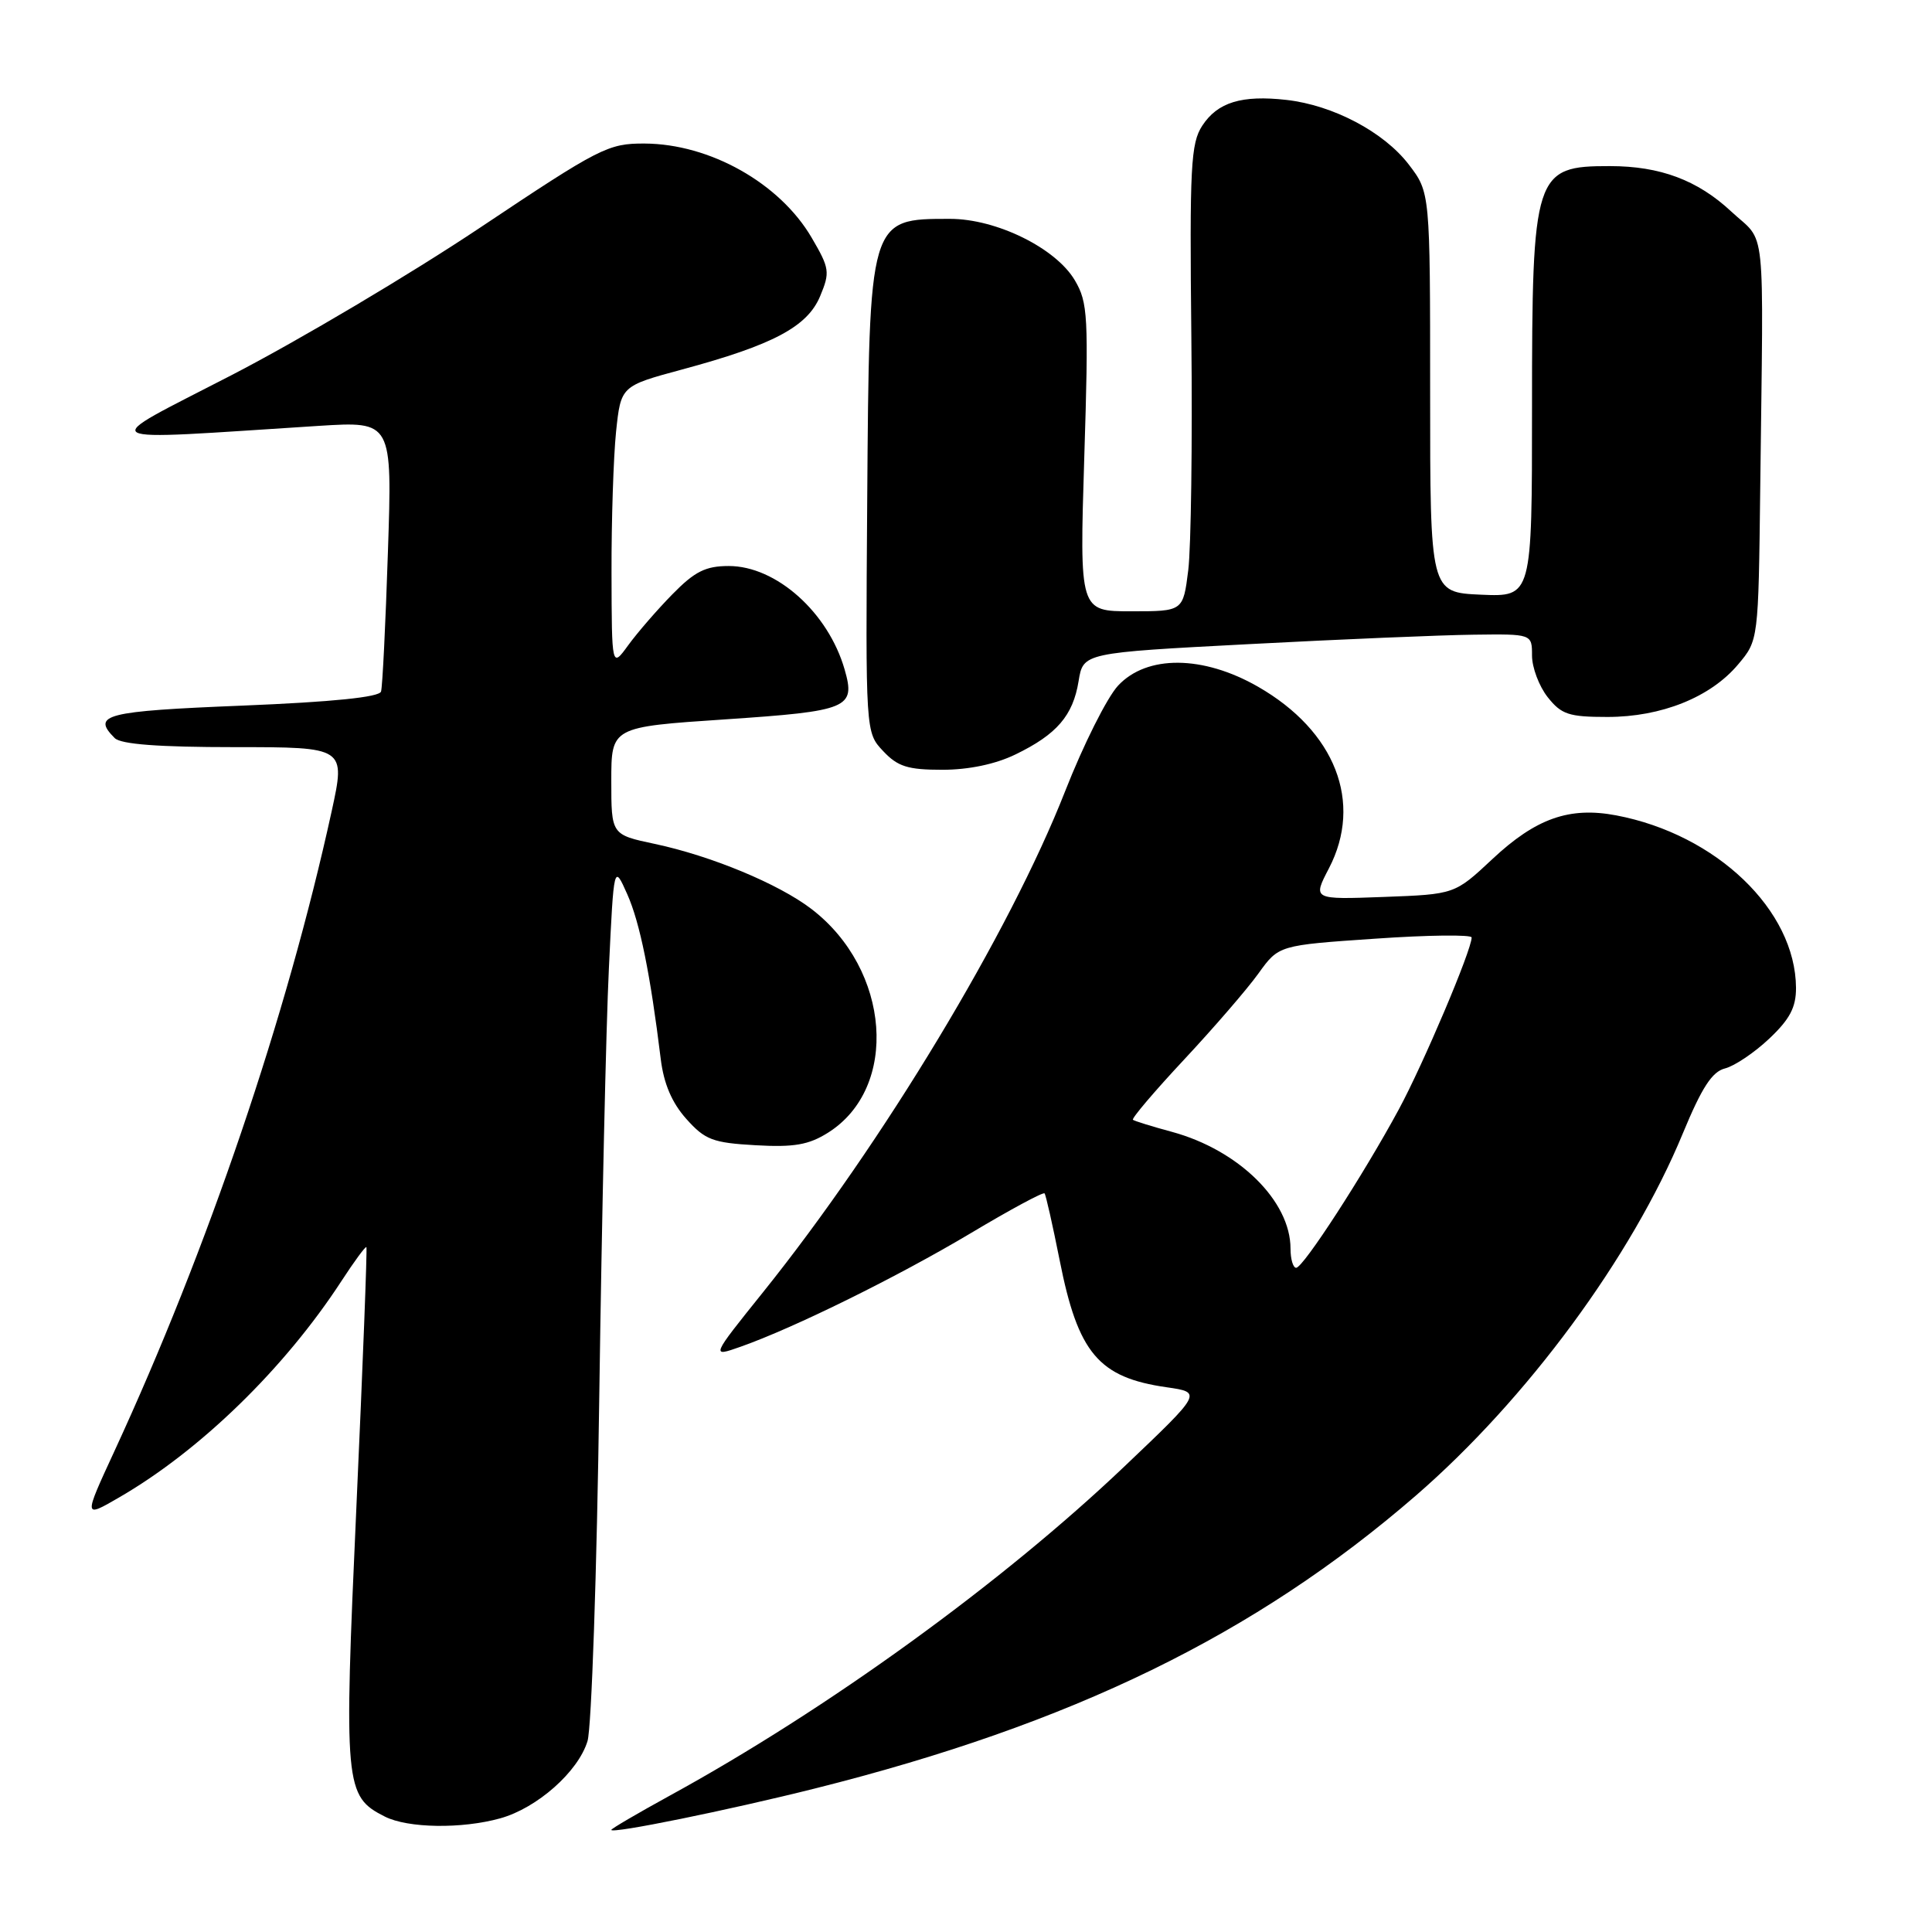 <?xml version="1.0" encoding="UTF-8" standalone="no"?>
<!DOCTYPE svg PUBLIC "-//W3C//DTD SVG 1.1//EN" "http://www.w3.org/Graphics/SVG/1.1/DTD/svg11.dtd" >
<svg xmlns="http://www.w3.org/2000/svg" xmlns:xlink="http://www.w3.org/1999/xlink" version="1.1" viewBox="0 0 256 256">
 <g >
 <path fill="currentColor"
d=" M 108.00 236.98 C 142.08 228.43 166.32 216.61 187.60 198.18 C 202.32 185.42 216.22 166.56 222.98 150.19 C 225.50 144.10 226.86 142.00 228.58 141.57 C 229.84 141.25 232.47 139.48 234.43 137.63 C 237.17 135.04 237.99 133.48 237.98 130.88 C 237.91 120.60 227.43 110.56 214.15 108.04 C 207.95 106.87 203.52 108.43 197.75 113.83 C 192.76 118.50 192.76 118.50 183.35 118.85 C 173.93 119.20 173.93 119.20 176.09 115.06 C 180.63 106.33 176.94 96.87 166.69 90.99 C 159.40 86.81 151.96 86.76 148.15 90.85 C 146.69 92.42 143.54 98.71 141.14 104.83 C 133.79 123.56 116.98 151.44 101.12 171.21 C 94.19 179.84 94.19 179.84 98.13 178.45 C 105.22 175.95 118.92 169.19 128.60 163.42 C 133.82 160.30 138.23 157.92 138.41 158.13 C 138.58 158.33 139.48 162.32 140.41 166.99 C 142.84 179.30 145.57 182.53 154.59 183.82 C 159.31 184.50 159.31 184.50 148.94 194.36 C 132.75 209.76 109.64 226.49 88.75 237.93 C 84.49 240.27 81.00 242.31 81.00 242.47 C 81.00 243.02 96.52 239.86 108.00 236.98 Z  M 66.28 240.94 C 71.17 239.58 76.62 234.76 77.85 230.70 C 78.38 228.94 79.09 208.30 79.41 184.83 C 79.74 161.36 80.31 135.93 80.68 128.33 C 81.34 114.50 81.34 114.50 83.12 118.50 C 84.79 122.25 86.18 129.11 87.55 140.31 C 87.95 143.60 89.03 146.12 90.94 148.26 C 93.42 151.04 94.45 151.43 100.12 151.75 C 105.21 152.04 107.15 151.70 109.70 150.10 C 119.18 144.15 118.01 128.45 107.50 120.43 C 103.14 117.10 94.20 113.40 86.75 111.82 C 81.00 110.60 81.00 110.60 81.00 103.47 C 81.00 96.33 81.00 96.33 96.10 95.32 C 112.46 94.22 113.39 93.83 111.92 88.72 C 109.75 81.16 102.86 75.00 96.57 75.00 C 93.49 75.00 92.06 75.72 89.09 78.75 C 87.07 80.81 84.44 83.85 83.24 85.50 C 81.06 88.50 81.06 88.50 81.03 75.90 C 81.01 68.96 81.29 60.56 81.63 57.22 C 82.27 51.15 82.27 51.15 90.38 48.96 C 102.43 45.71 106.98 43.30 108.67 39.25 C 110.00 36.06 109.93 35.56 107.54 31.48 C 103.32 24.27 94.06 19.06 85.41 19.02 C 80.58 19.00 79.47 19.57 63.62 30.16 C 54.43 36.30 39.62 45.09 30.70 49.70 C 12.61 59.05 11.47 58.39 42.24 56.43 C 51.98 55.82 51.98 55.82 51.40 73.16 C 51.09 82.70 50.68 91.01 50.49 91.63 C 50.27 92.38 44.09 93.01 32.08 93.50 C 13.92 94.23 12.10 94.70 15.20 97.80 C 16.02 98.62 21.00 99.00 31.10 99.00 C 45.80 99.00 45.80 99.00 43.94 107.53 C 38.01 134.64 27.54 165.49 15.14 192.33 C 11.06 201.16 11.06 201.16 15.78 198.42 C 26.52 192.21 37.70 181.33 45.24 169.75 C 46.94 167.14 48.43 165.11 48.55 165.25 C 48.67 165.39 48.08 180.82 47.23 199.54 C 45.55 236.74 45.66 238.01 51.00 240.71 C 54.05 242.25 61.17 242.36 66.28 240.94 Z  M 134.55 99.97 C 140.03 97.32 142.18 94.82 142.92 90.25 C 143.53 86.50 143.53 86.50 165.51 85.35 C 177.61 84.71 190.99 84.15 195.25 84.10 C 203.00 84.00 203.00 84.00 203.00 86.87 C 203.00 88.44 203.93 90.92 205.07 92.37 C 206.89 94.67 207.87 95.00 212.99 95.00 C 220.15 95.00 226.66 92.39 230.31 88.04 C 233.00 84.85 233.00 84.85 233.24 64.67 C 233.67 28.41 234.10 32.41 229.38 28.01 C 224.94 23.87 219.97 22.01 213.33 22.01 C 203.31 21.99 203.00 22.95 203.00 54.00 C 203.00 79.09 203.00 79.09 196.25 78.80 C 189.50 78.50 189.50 78.50 189.50 52.00 C 189.50 25.50 189.50 25.50 186.67 21.80 C 183.37 17.49 176.65 13.94 170.47 13.24 C 164.53 12.57 161.34 13.55 159.31 16.65 C 157.78 18.99 157.62 22.06 157.86 44.69 C 158.01 58.66 157.82 72.55 157.45 75.55 C 156.77 81.00 156.77 81.00 149.91 81.00 C 143.04 81.00 143.04 81.00 143.67 60.66 C 144.26 41.88 144.16 40.09 142.42 37.14 C 139.90 32.87 132.03 29.00 125.89 29.00 C 115.13 29.00 115.18 28.83 114.91 66.35 C 114.69 97.05 114.69 97.05 117.02 99.52 C 118.95 101.58 120.29 102.00 124.86 102.00 C 128.35 102.00 131.90 101.26 134.55 99.97 Z  M 171.00 165.45 C 171.00 159.14 164.14 152.39 155.30 149.98 C 152.66 149.27 150.33 148.54 150.12 148.38 C 149.91 148.21 152.96 144.62 156.90 140.40 C 160.84 136.18 165.28 131.04 166.75 128.99 C 169.44 125.25 169.44 125.25 182.22 124.38 C 189.25 123.89 195.00 123.83 195.00 124.22 C 195.00 125.89 188.60 140.98 185.35 147.00 C 180.68 155.64 172.69 167.97 171.75 167.99 C 171.34 167.99 171.00 166.85 171.00 165.45 Z "/>
</g>
</svg>